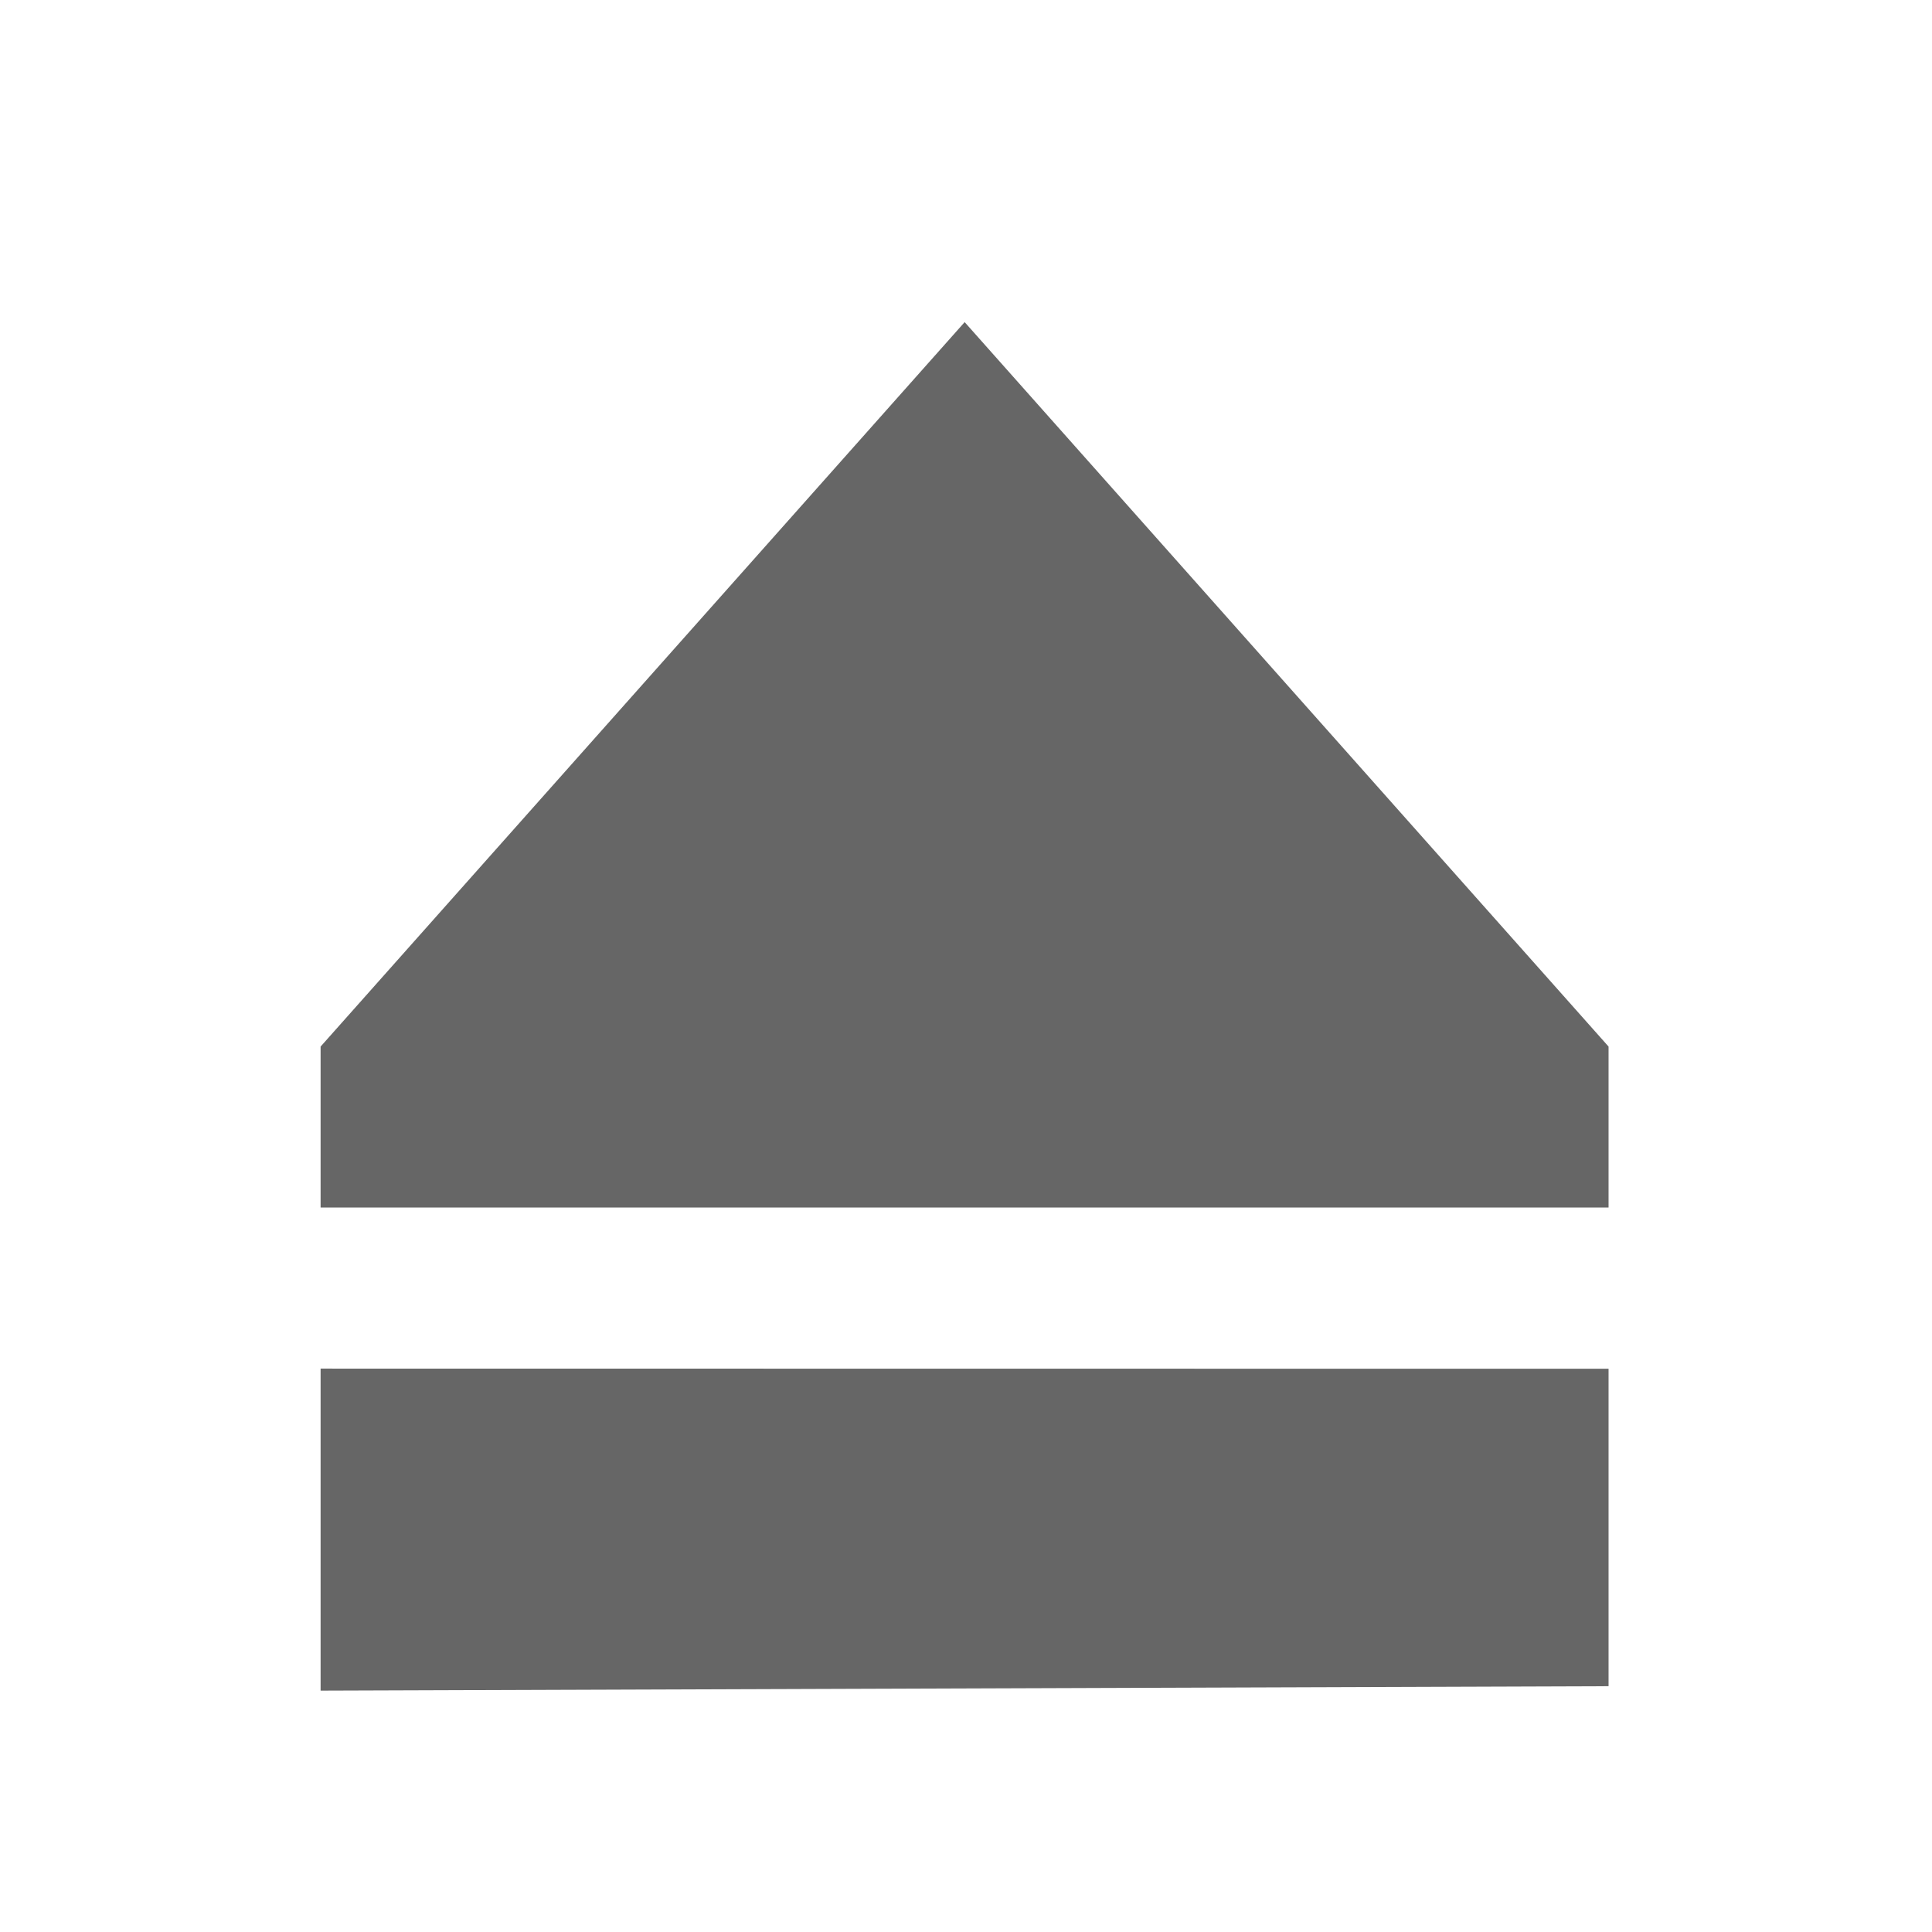 <?xml version="1.0" encoding="UTF-8" standalone="no"?>
<svg
   height="24"
   width="24"
   version="1.1"
   id="svg1"
   sodipodi:docname="media-eject-symbolic.svg"
   inkscape:version="1.3 (0e150ed6c4, 2023-07-21)"
   xmlns:inkscape="http://www.inkscape.org/namespaces/inkscape"
   xmlns:sodipodi="http://sodipodi.sourceforge.net/DTD/sodipodi-0.dtd"
   xmlns="http://www.w3.org/2000/svg"
   xmlns:svg="http://www.w3.org/2000/svg">
  <defs
     id="defs1" />
  <sodipodi:namedview
     id="namedview1"
     pagecolor="#ffffff"
     bordercolor="#000000"
     borderopacity="0.25"
     inkscape:showpageshadow="2"
     inkscape:pageopacity="0.0"
     inkscape:pagecheckerboard="0"
     inkscape:deskcolor="#d1d1d1"
     inkscape:zoom="29.132797"
     inkscape:cx="11.739346"
     inkscape:cy="14.588369"
     inkscape:window-width="1920"
     inkscape:window-height="1019"
     inkscape:window-x="0"
     inkscape:window-y="30"
     inkscape:window-maximized="1"
     inkscape:current-layer="g1"
     showgrid="true">
    <inkscape:grid
       visible="true"
       id="grid1"
       units="px"
       originx="0"
       originy="0"
       spacingx="1"
       spacingy="1"
       empcolor="#0099e5"
       empopacity="0.302"
       color="#0099e5"
       opacity="0.149"
       empspacing="5"
       dotted="false"
       gridanglex="30"
       gridanglez="30" />
  </sodipodi:namedview>
  <g
     transform="matrix(1.895,0,0,1.895,-785.336,40.901)"
     id="g1">
    <path
       color="#000000"
       d="m 420.749,-19.472 -4.222,4.749 v 1.055 h 8.443 l 0,-1.055 z m -4.222,6.86 v 2.111 l 8.443,-0.029 v -2.081 z"
       display="block"
       fill="#666666"
       overflow="visible"
       style="stroke-width:0.87;marker:none"
       id="path1"
       sodipodi:nodetypes="ccccccccccc" />
  </g>
</svg>
